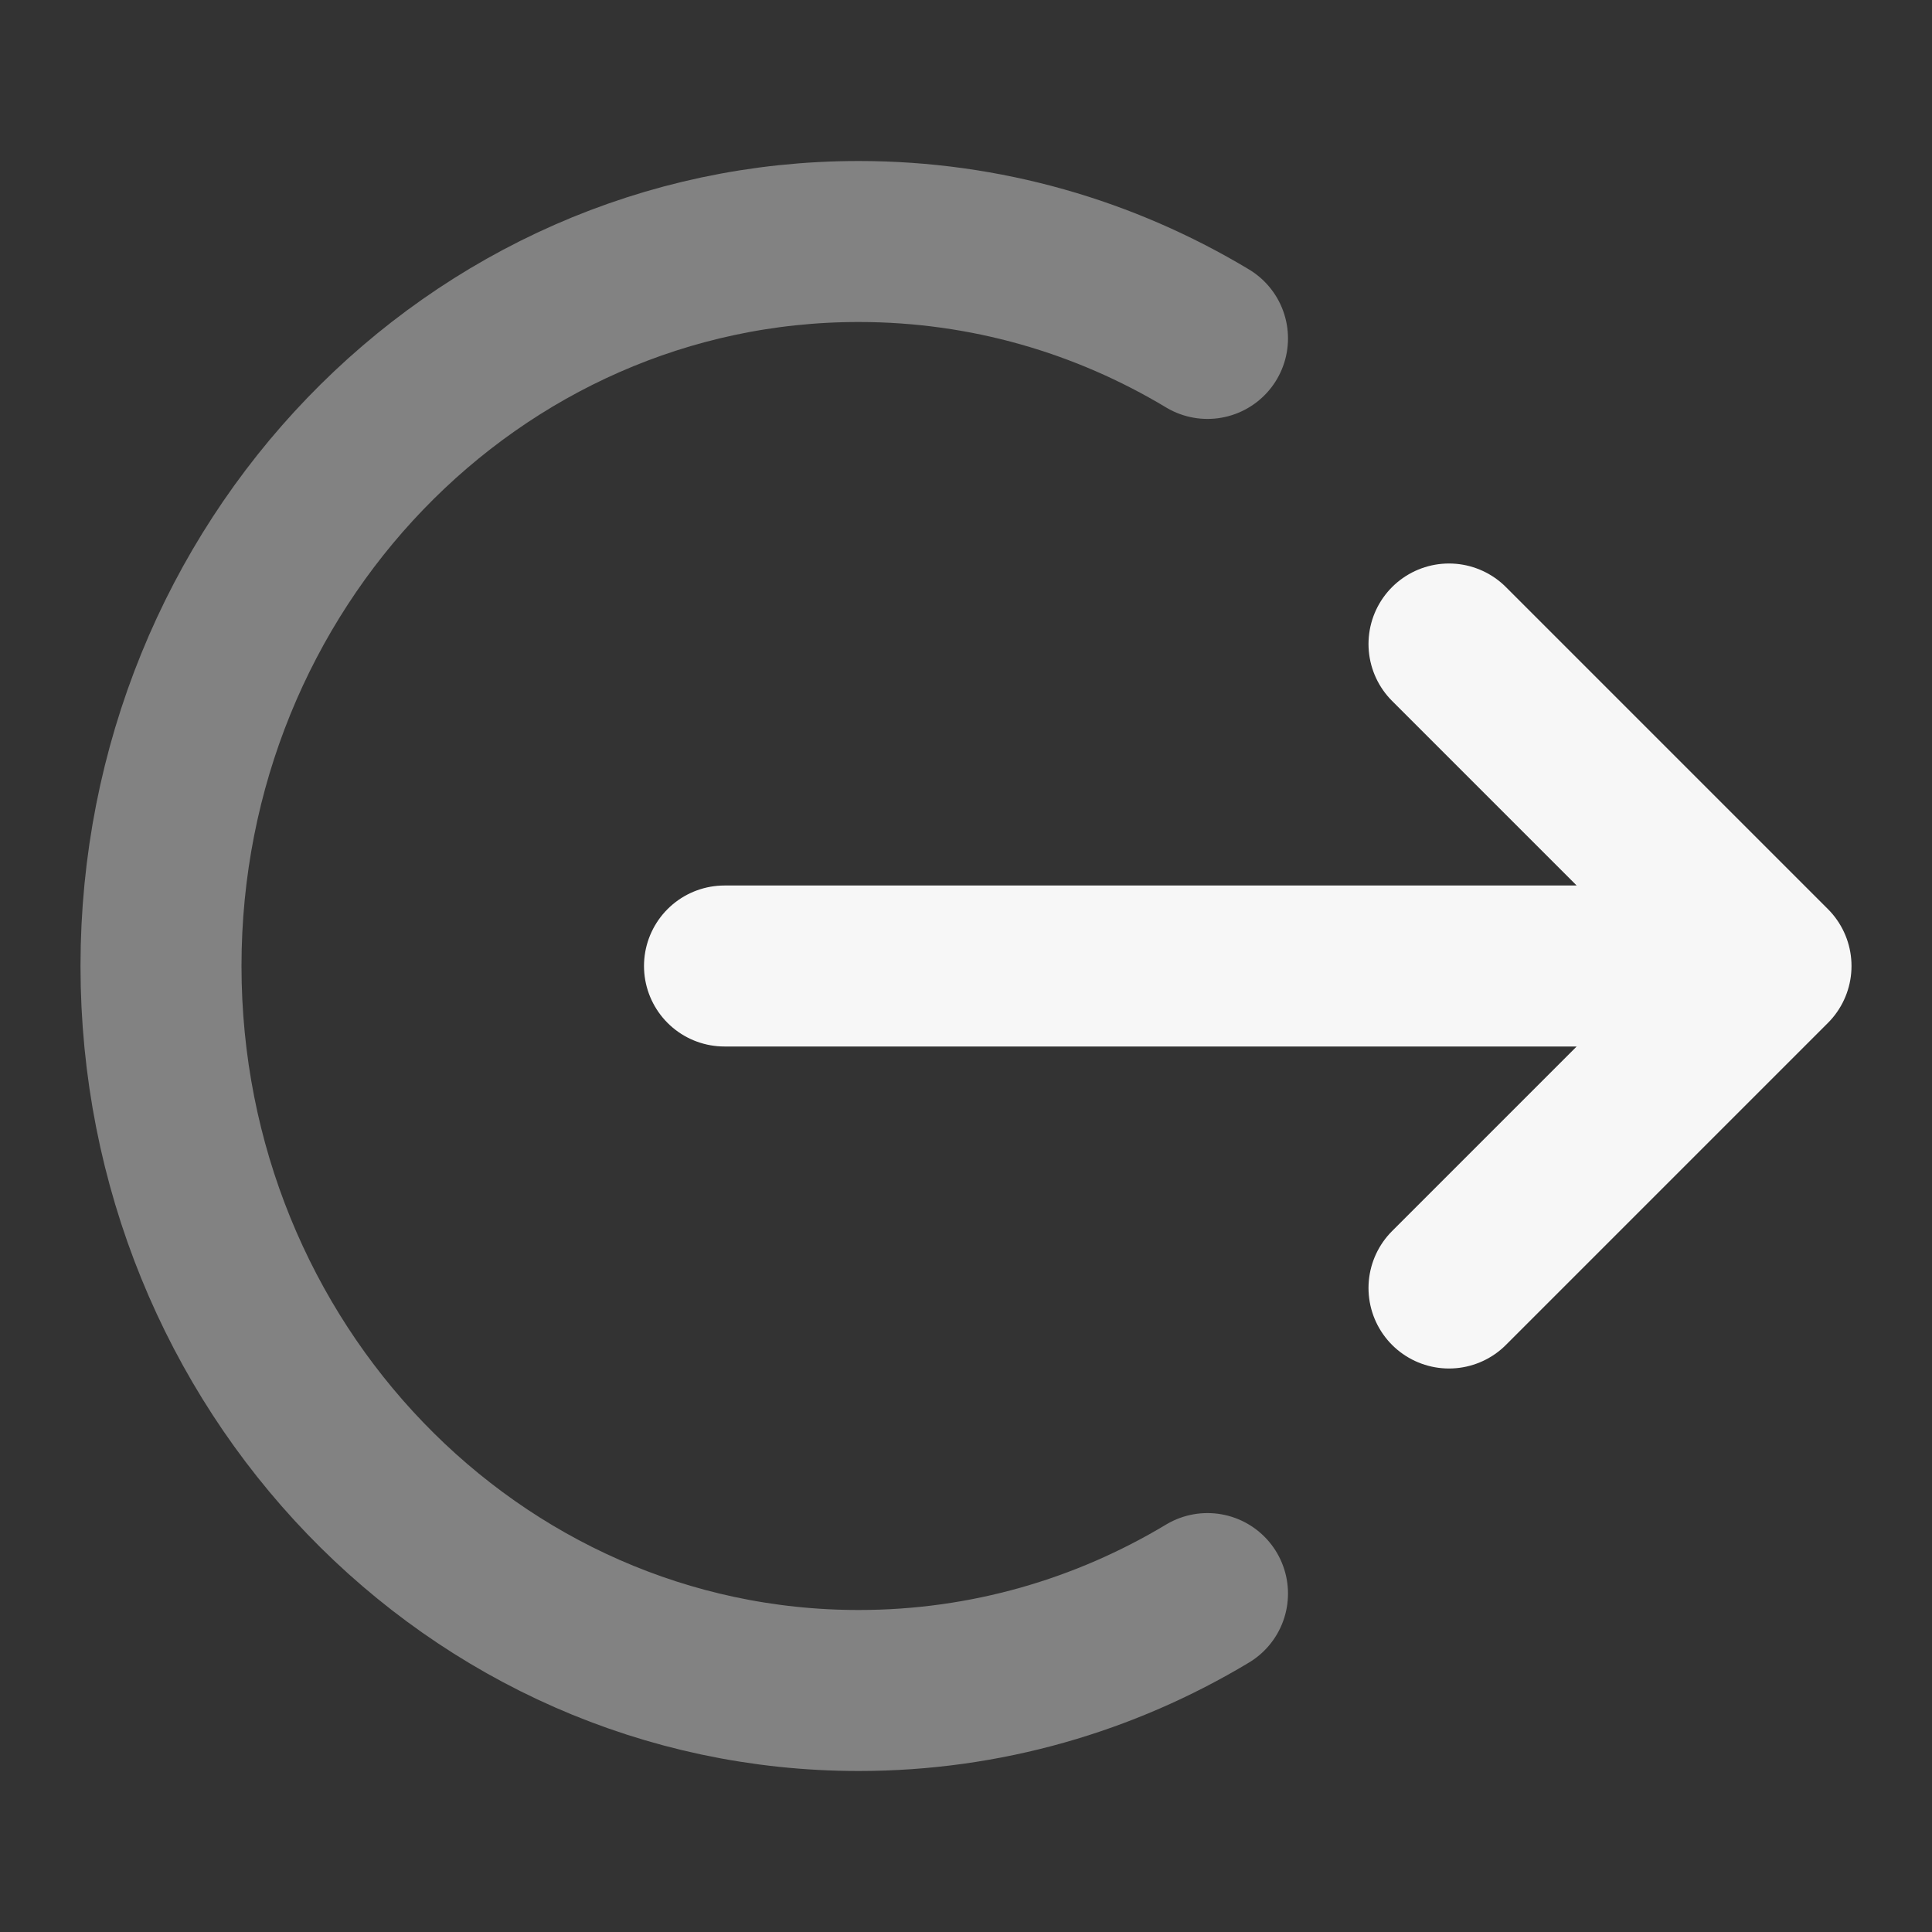 <svg width="24" height="24" xmlns="http://www.w3.org/2000/svg" viewBox="0 0 24 24"><rect x="0" y="0" width="24" height="24" fill="#333333" stroke="none"/><title>log out 04</title><g fill="none" class="nc-icon-wrapper"><path opacity=".4" d="M15 4.204C13.725 3.438 12.245 3 10.667 3C5.88 3 2 7.029 2 12C2 16.971 5.88 21 10.667 21C12.245 21 13.725 20.562 15 19.796" stroke="#F7F7F7" stroke-width="2" stroke-linecap="round" stroke-linejoin="round"></path><path d="M18 8L22 12M22 12L18 16M22 12H9" stroke="#F7F7F7" stroke-width="2" stroke-linecap="round" stroke-linejoin="round"></path></g></svg>